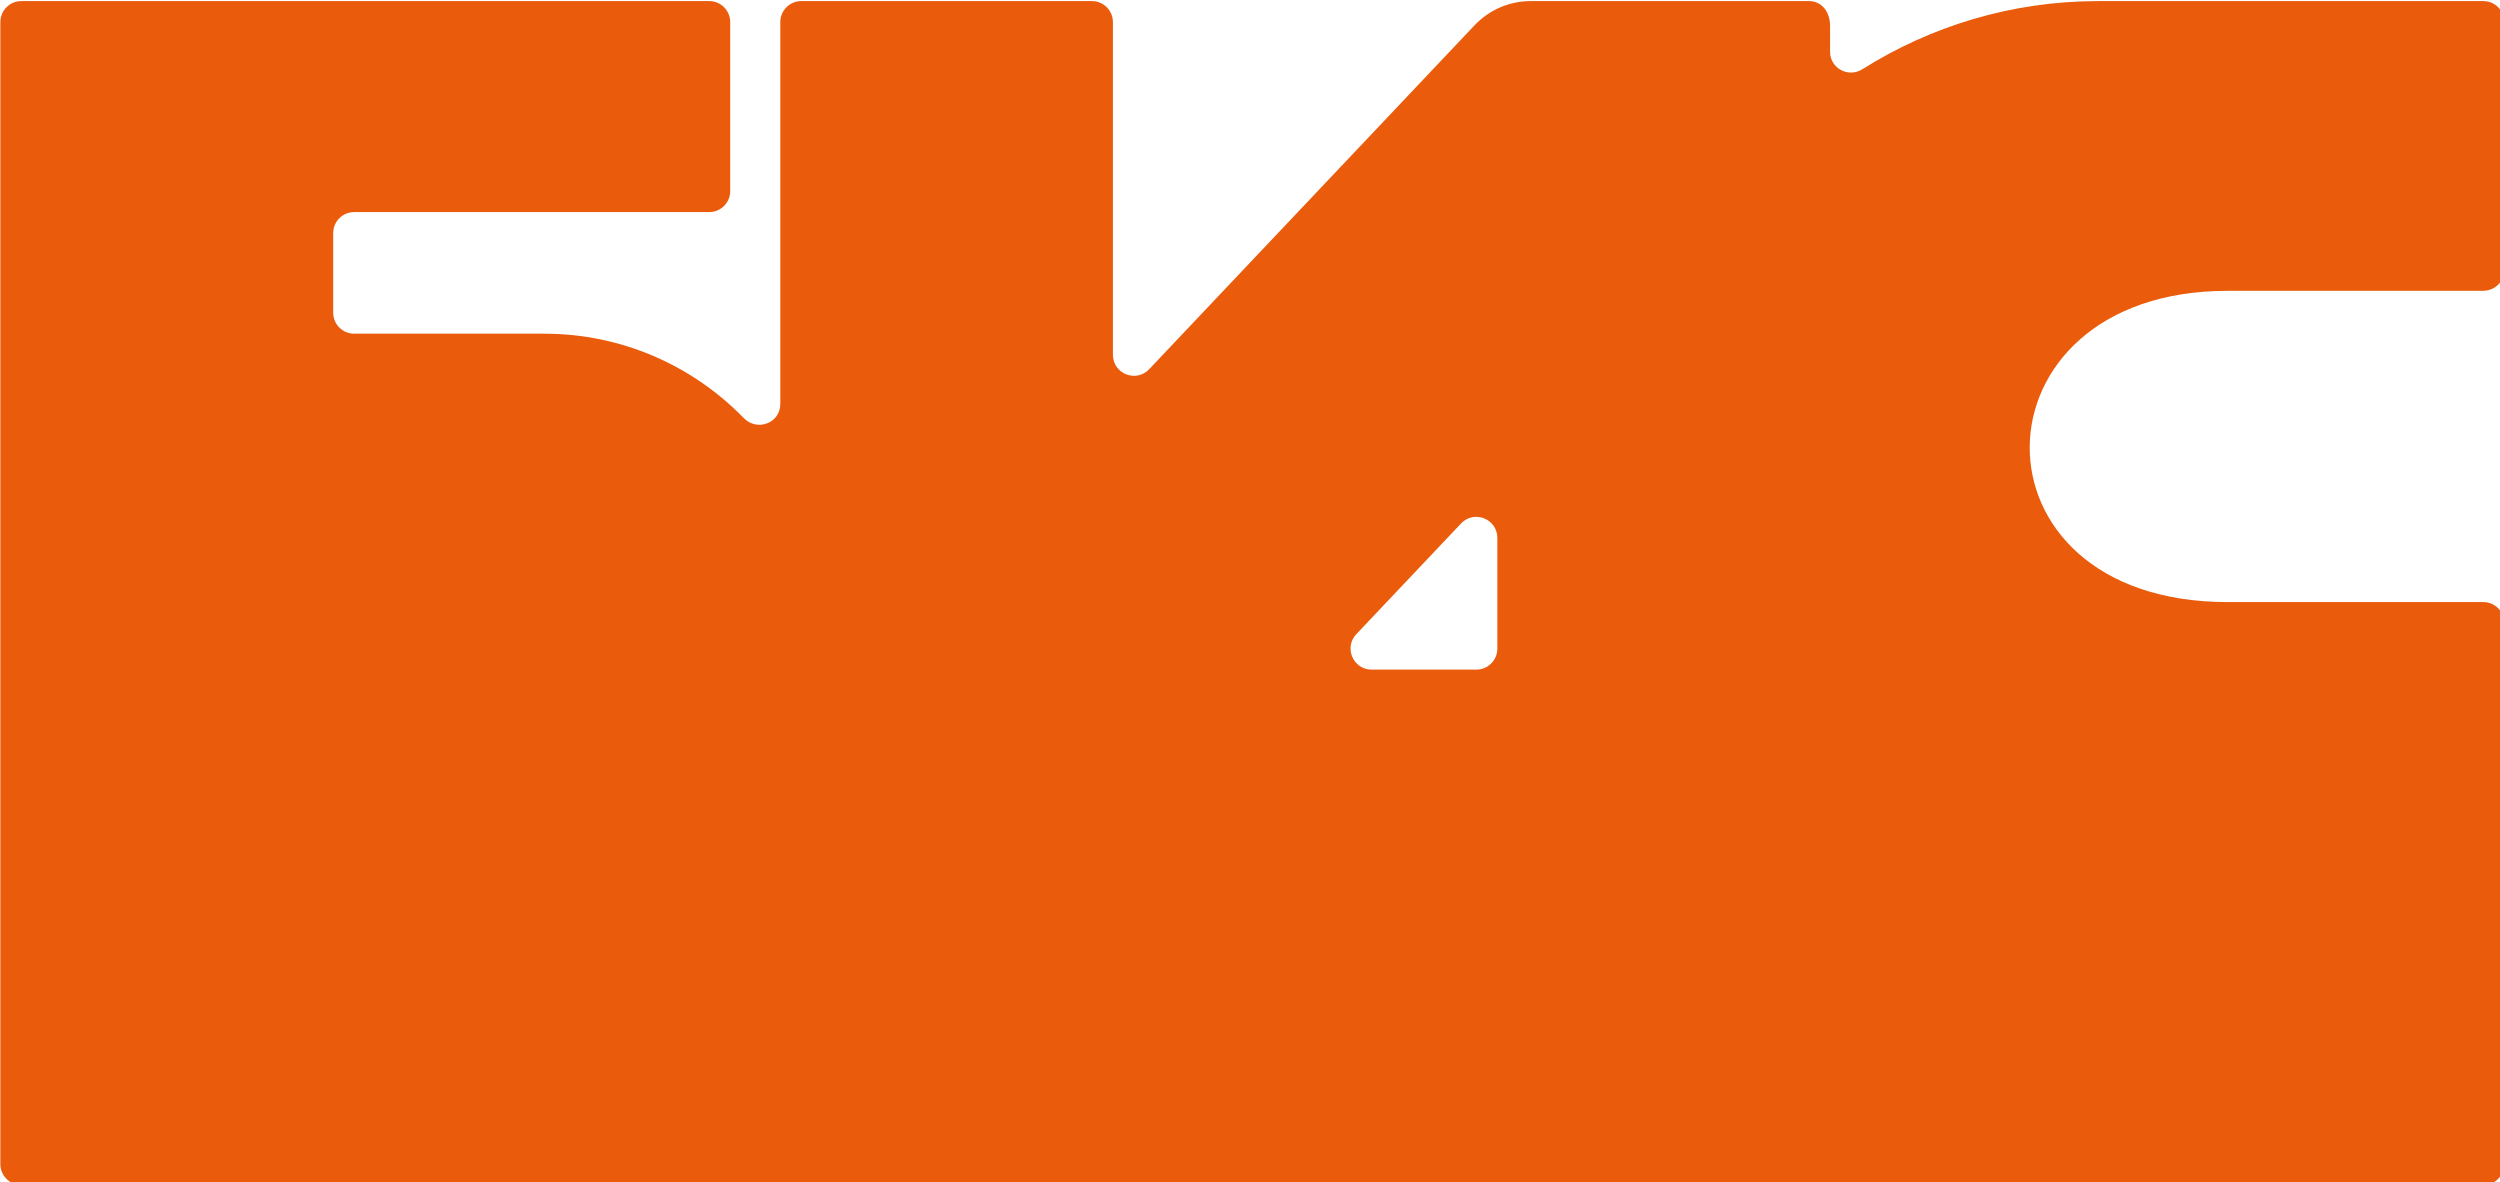 <?xml version="1.0" encoding="UTF-8" standalone="no"?>
<!-- Created with Inkscape (http://www.inkscape.org/) -->

<svg
   width="107.603mm"
   height="50.879mm"
   viewBox="0 0 107.603 50.879"
   version="1.1"
   id="svg1"
   sodipodi:docname="favicon.svg"
   inkscape:version="1.3.2 (091e20e, 2023-11-25, custom)"
   xmlns:inkscape="http://www.inkscape.org/namespaces/inkscape"
   xmlns:sodipodi="http://sodipodi.sourceforge.net/DTD/sodipodi-0.dtd"
   xmlns="http://www.w3.org/2000/svg"
   xmlns:svg="http://www.w3.org/2000/svg">
  <sodipodi:namedview
     id="namedview1"
     pagecolor="#ffffff"
     bordercolor="#000000"
     borderopacity="0.25"
     inkscape:showpageshadow="2"
     inkscape:pageopacity="0.0"
     inkscape:pagecheckerboard="0"
     inkscape:deskcolor="#d1d1d1"
     inkscape:document-units="mm"
     inkscape:zoom="2.6752564"
     inkscape:cx="128.9596"
     inkscape:cy="122.79197"
     inkscape:window-width="3440"
     inkscape:window-height="1351"
     inkscape:window-x="-9"
     inkscape:window-y="-9"
     inkscape:window-maximized="1"
     inkscape:current-layer="svg1" />
  <defs
     id="defs1" />
  <g
     id="layer1"
     transform="translate(-51.065,-123.031)">
    <g
       id="g31"
       transform="matrix(0.265,0,0,0.265,40.886,93.406)">
      <path
         class="cls-4"
         d="m 400.21,159.02 h 41.54 c 1.89,0 3.41,-1.53 3.41,-3.41 v -40.23 c 0,-1.89 -1.53,-3.41 -3.41,-3.41 h -62.53 c -14.1,0 -27.22,4.08 -38.33,11.07 -2.28,1.44 -5.24,-0.16 -5.24,-2.85 v -4.14 c 0,-2.56 -1.53,-4.08 -3.41,-4.08 h -45.21 c -3.45,0 -6.75,1.42 -9.12,3.93 l -52.85,55.86 c -2.12,2.24 -5.89,0.74 -5.89,-2.35 v -54.03 c 0,-1.89 -1.53,-3.41 -3.41,-3.41 h -47.2 c -1.89,0 -3.41,1.53 -3.41,3.41 v 62.02 c 0,3.12 -3.76,4.53 -5.94,2.29 -8.22,-8.44 -19.69,-13.7 -32.41,-13.7 H 95.94 c -1.89,0 -3.41,-1.53 -3.41,-3.41 v -12.93 c 0,-1.89 1.53,-3.41 3.41,-3.41 h 57.66 c 1.89,0 3.41,-1.53 3.41,-3.41 v -27.45 c 0,-1.89 -1.53,-3.41 -3.41,-3.41 H 41.88 c -1.89,0 -3.41,1.53 -3.41,3.41 v 105.18 0 80.3 c 0,1.89 1.53,3.41 3.41,3.41 h 399.86 c 1.89,0 3.41,-1.53 3.41,-3.41 v -87.87 c 0,-1.89 -1.53,-3.41 -3.41,-3.41 H 400.2 c -43.28,0 -42.38,-50.55 0,-50.55 z M 278.2,220.55 h -17.01 c -3,0 -4.54,-3.58 -2.48,-5.76 l 17.01,-17.98 c 2.12,-2.24 5.89,-0.74 5.89,2.35 v 17.98 c 0,1.89 -1.53,3.41 -3.41,3.41 z"
         id="path1"
         style="fill:#ea5b0c;stroke-width:0px" />
    </g>
  </g>
</svg>
